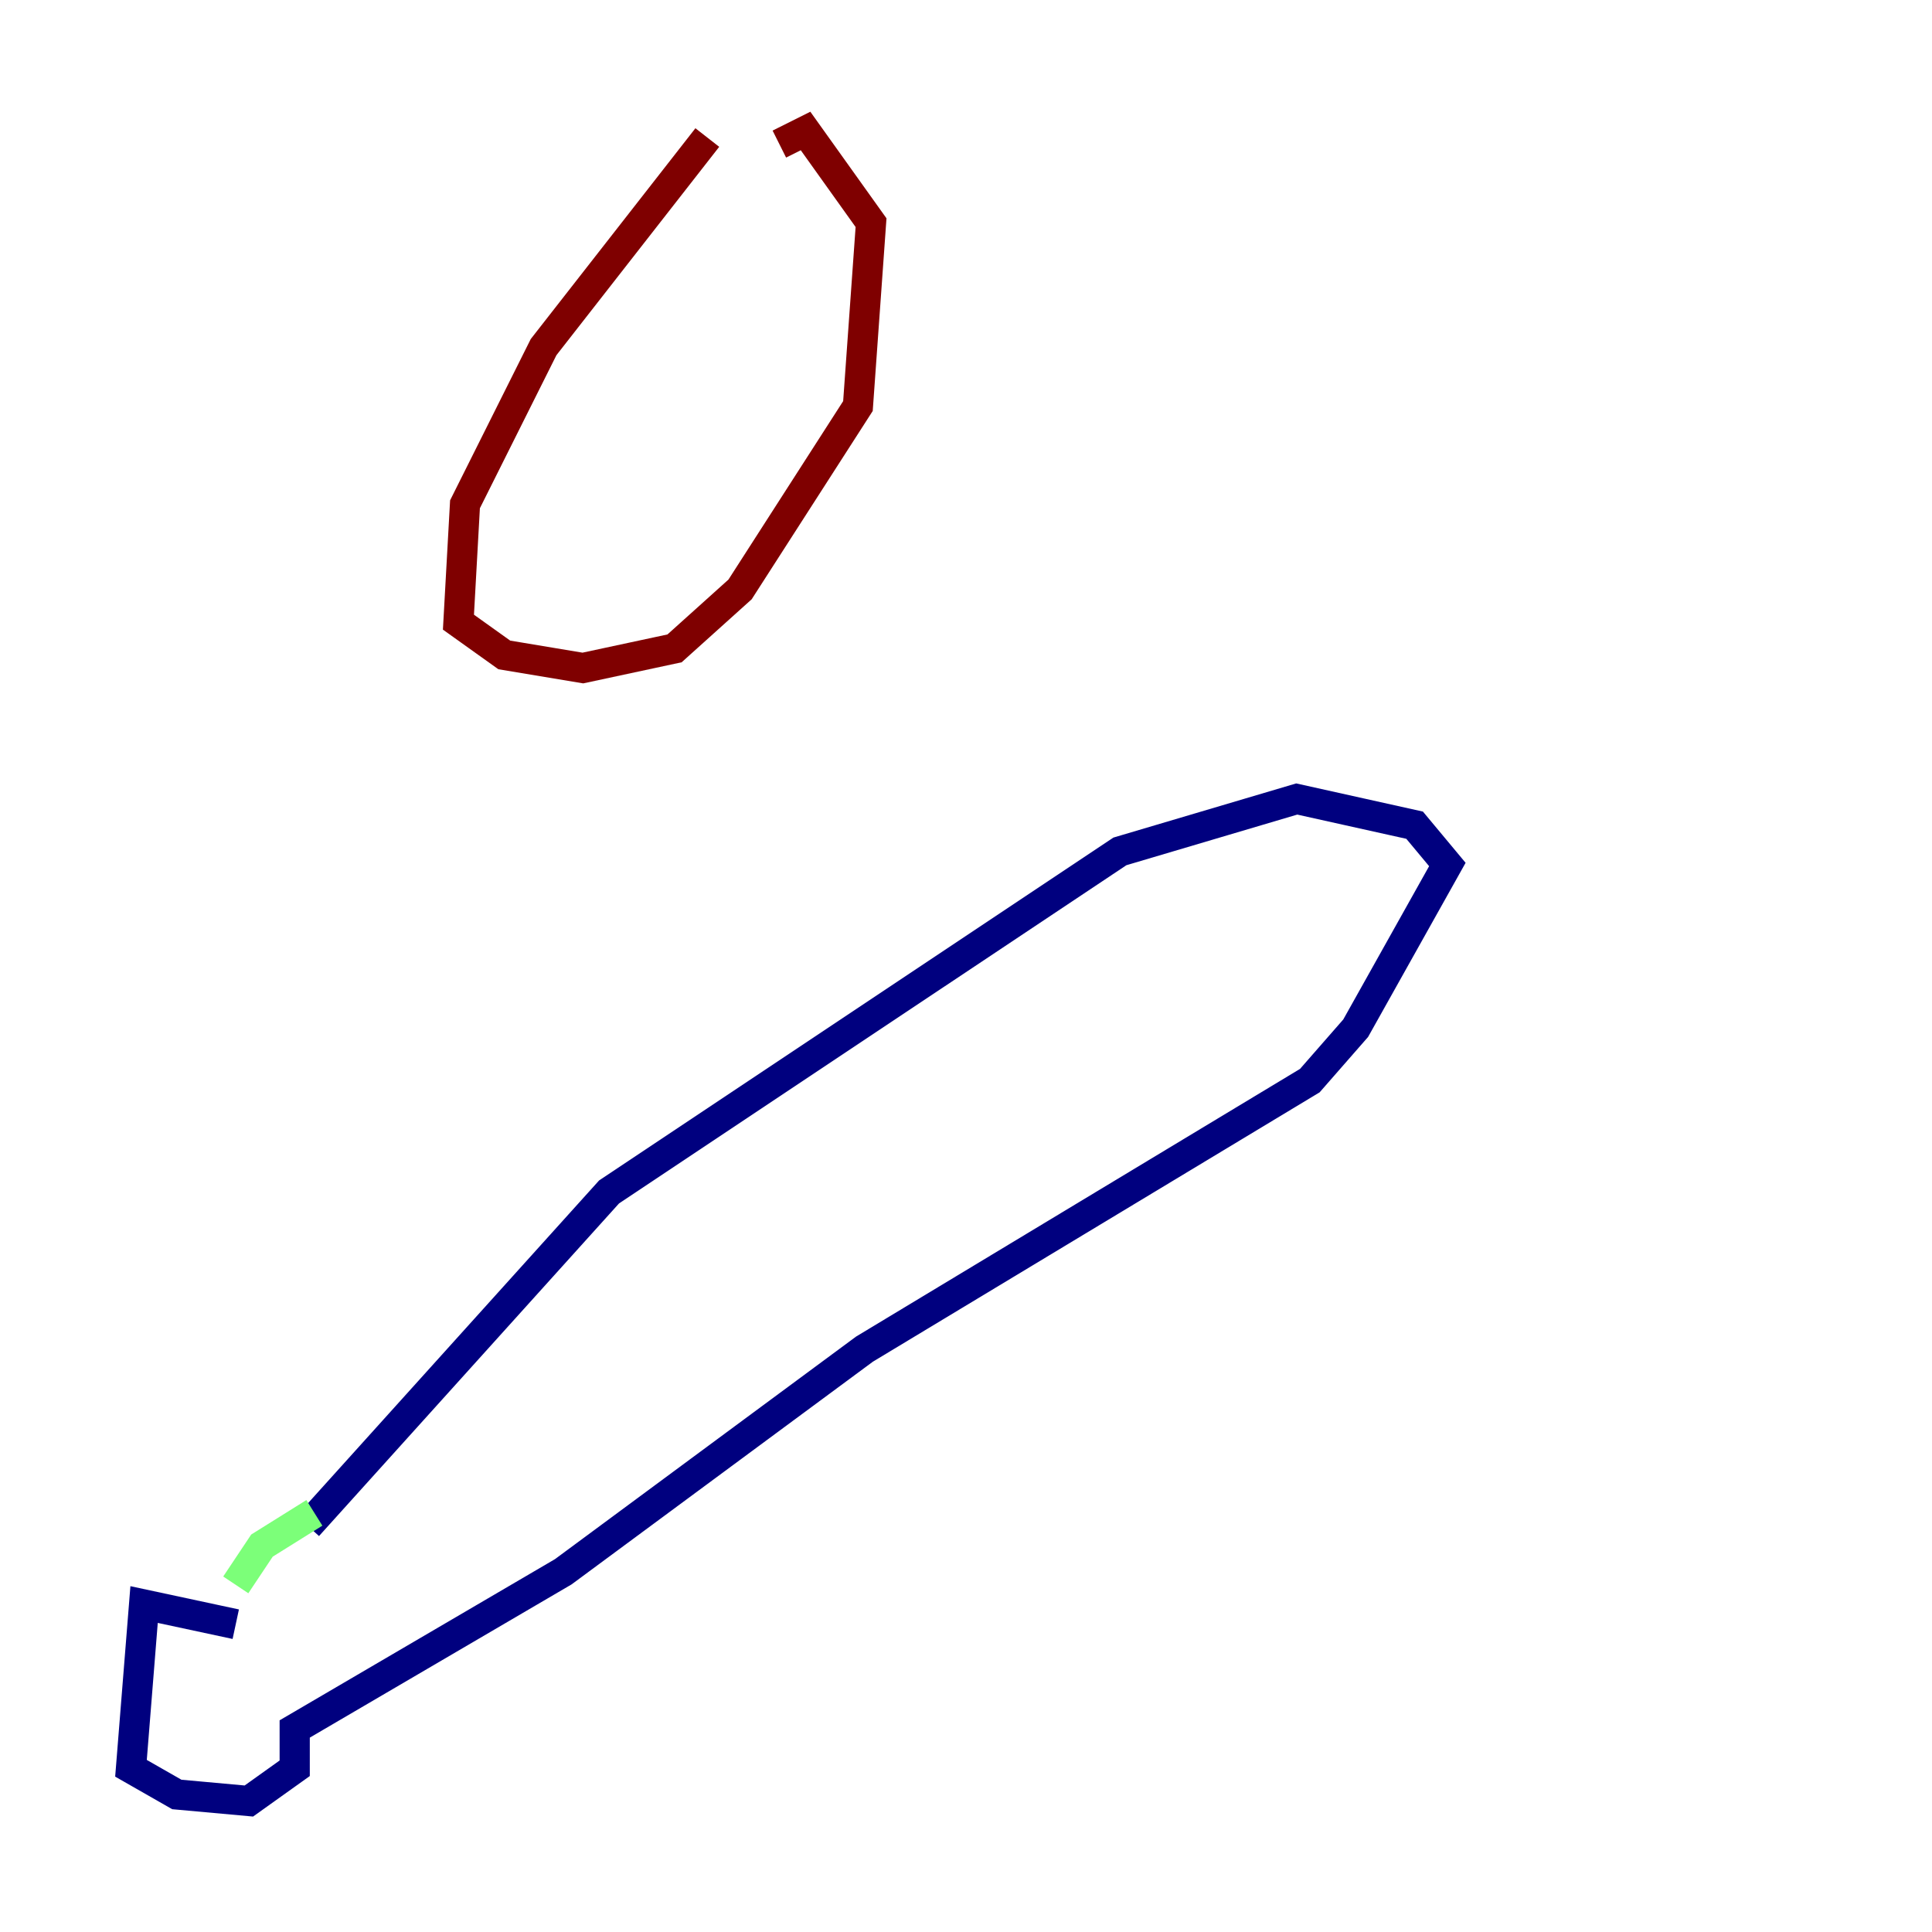 <?xml version="1.0" encoding="utf-8" ?>
<svg baseProfile="tiny" height="128" version="1.2" viewBox="0,0,128,128" width="128" xmlns="http://www.w3.org/2000/svg" xmlns:ev="http://www.w3.org/2001/xml-events" xmlns:xlink="http://www.w3.org/1999/xlink"><defs /><polyline fill="none" points="15.62,107.607 9.546,106.305 8.678,117.153 11.715,118.888 16.488,119.322 19.525,117.153 19.525,114.549 37.315,104.136 57.275,89.383 86.78,71.593 89.817,68.122 95.891,57.275 93.722,54.671 85.912,52.936 74.197,56.407 40.352,78.969 20.393,101.098" stroke="#00007f" stroke-width="2" /><polyline fill="none" points="20.827,100.231 17.356,102.4 15.62,105.003" stroke="#7cff79" stroke-width="2" /><polyline fill="none" points="46.861,9.112 36.014,22.997 30.807,33.41 30.373,41.22 33.41,43.39 38.617,44.258 44.691,42.956 49.031,39.051 56.841,26.902 57.709,14.752 53.37,8.678 51.634,9.546" stroke="#7f0000" stroke-width="2" /></svg>